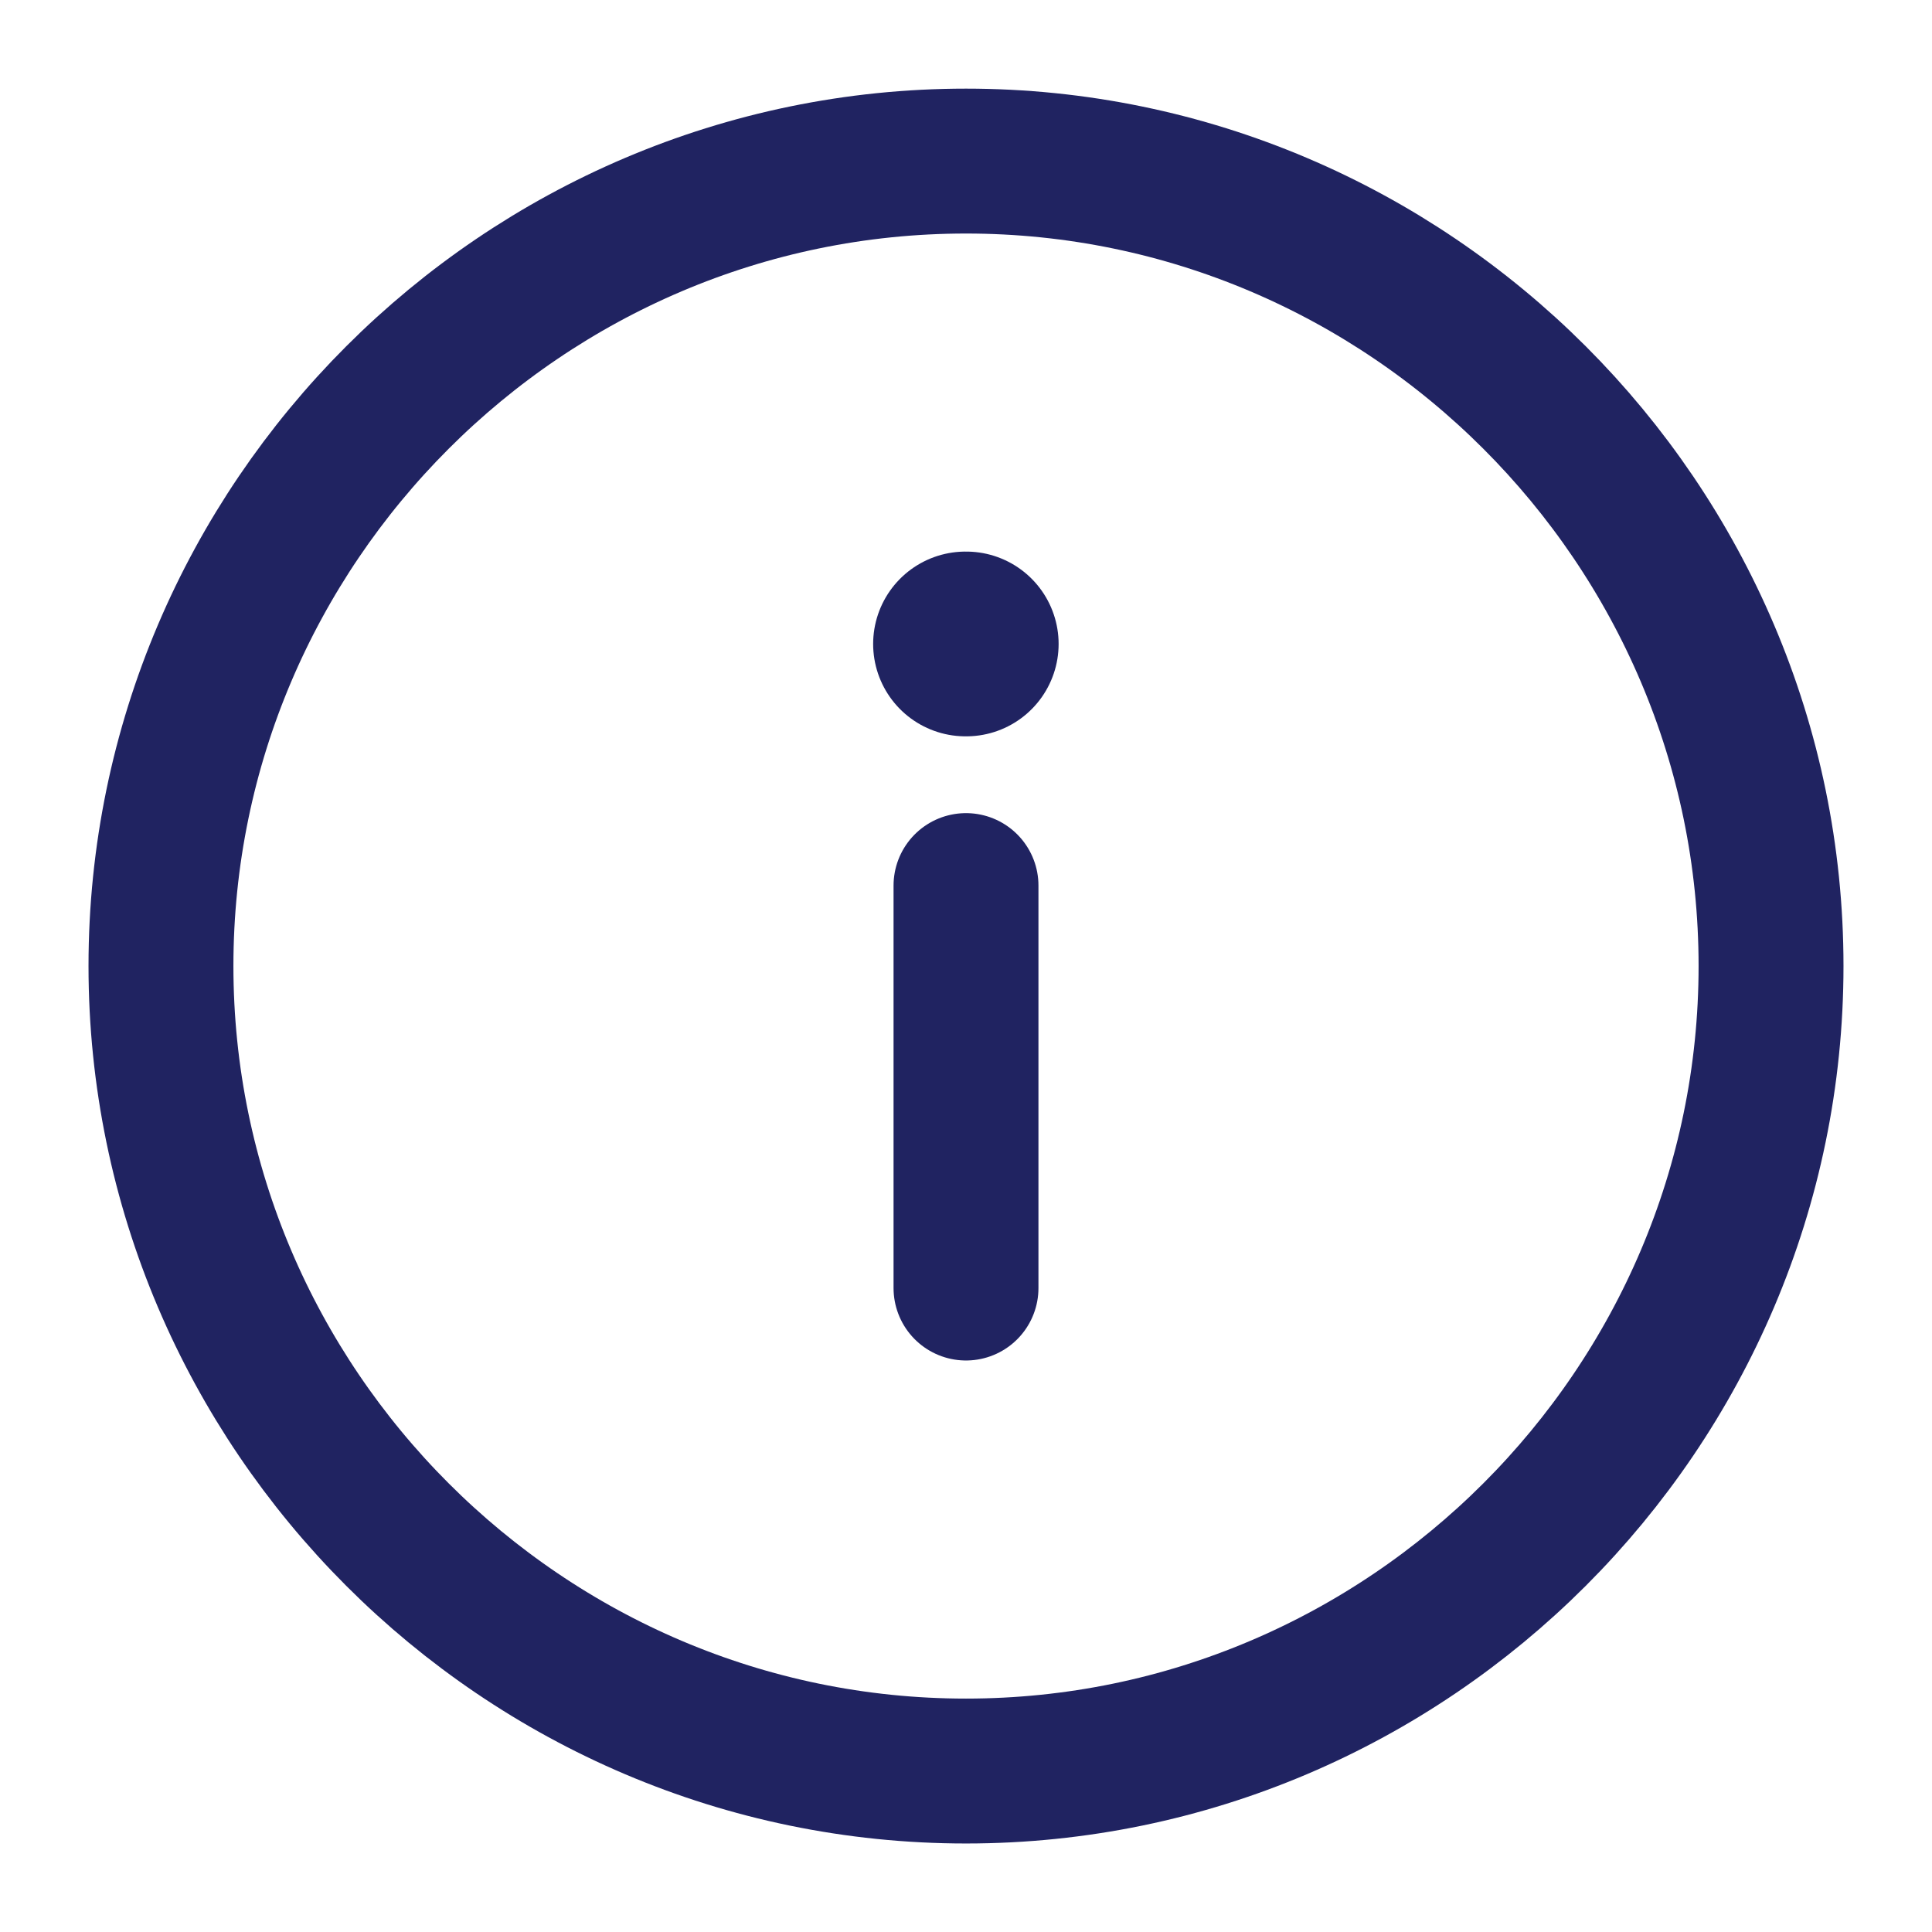 <svg width="16" height="16" viewBox="0 0 16 16" fill="none" xmlns="http://www.w3.org/2000/svg">
  <path d="M8 1.334C11.667 1.334 14.667 4.334 14.667 8C14.667 11.667 11.667 14.667 8 14.667C4.333 14.667 1.333 11.667 1.333 8C1.333 4.334 4.333 1.334 8 1.334Z" stroke="#202361" stroke-width="1.2" stroke-linecap="round" stroke-linejoin="round"/>
  <path d="M8 10.667V7.334" stroke="#202361" stroke-width="1.2" stroke-linecap="round" stroke-linejoin="round"/>
  <path d="M7.996 5.333H8.002" stroke="#202361" stroke-width="1.53" stroke-linecap="round" stroke-linejoin="round"/>
</svg>
